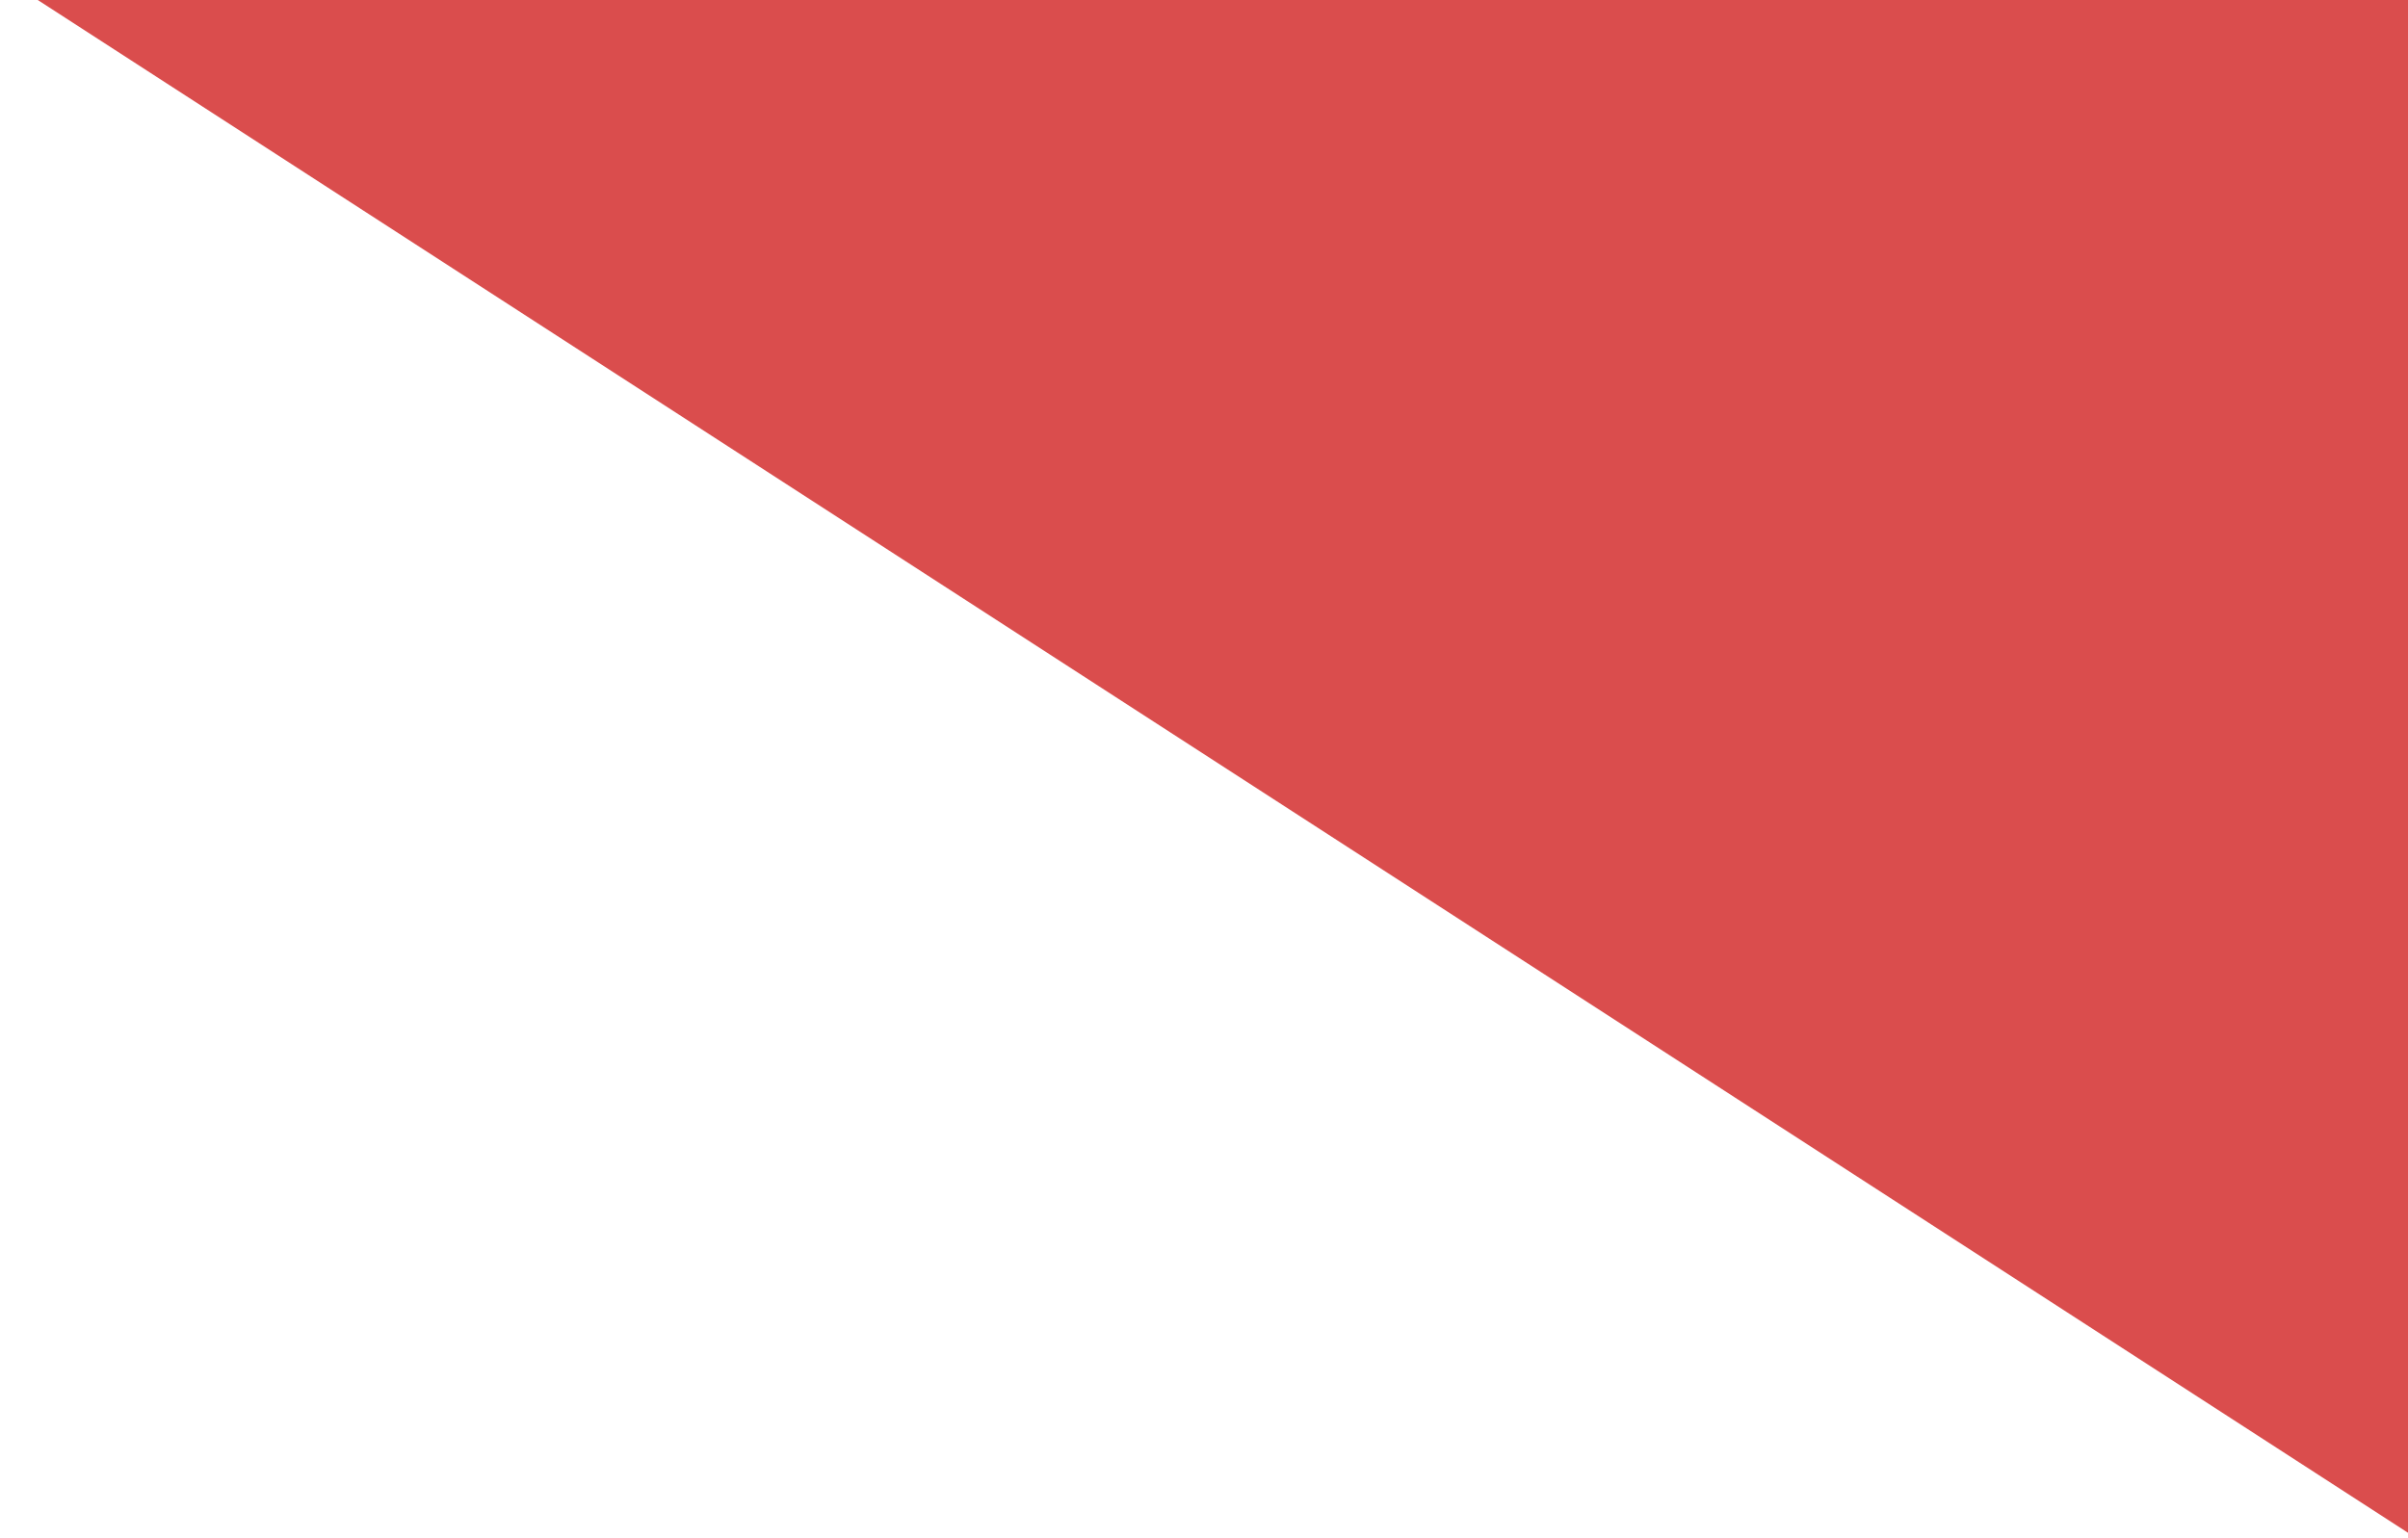 <svg width="465" height="297" viewBox="0 0 465 297" fill="none" xmlns="http://www.w3.org/2000/svg">
<path d="M465.685 296.474L0.567 -4.349L465.052 -4.141L465.082 90.164L465.128 184.931L465.685 296.474Z" fill="#DA4D4D"/>
</svg>
